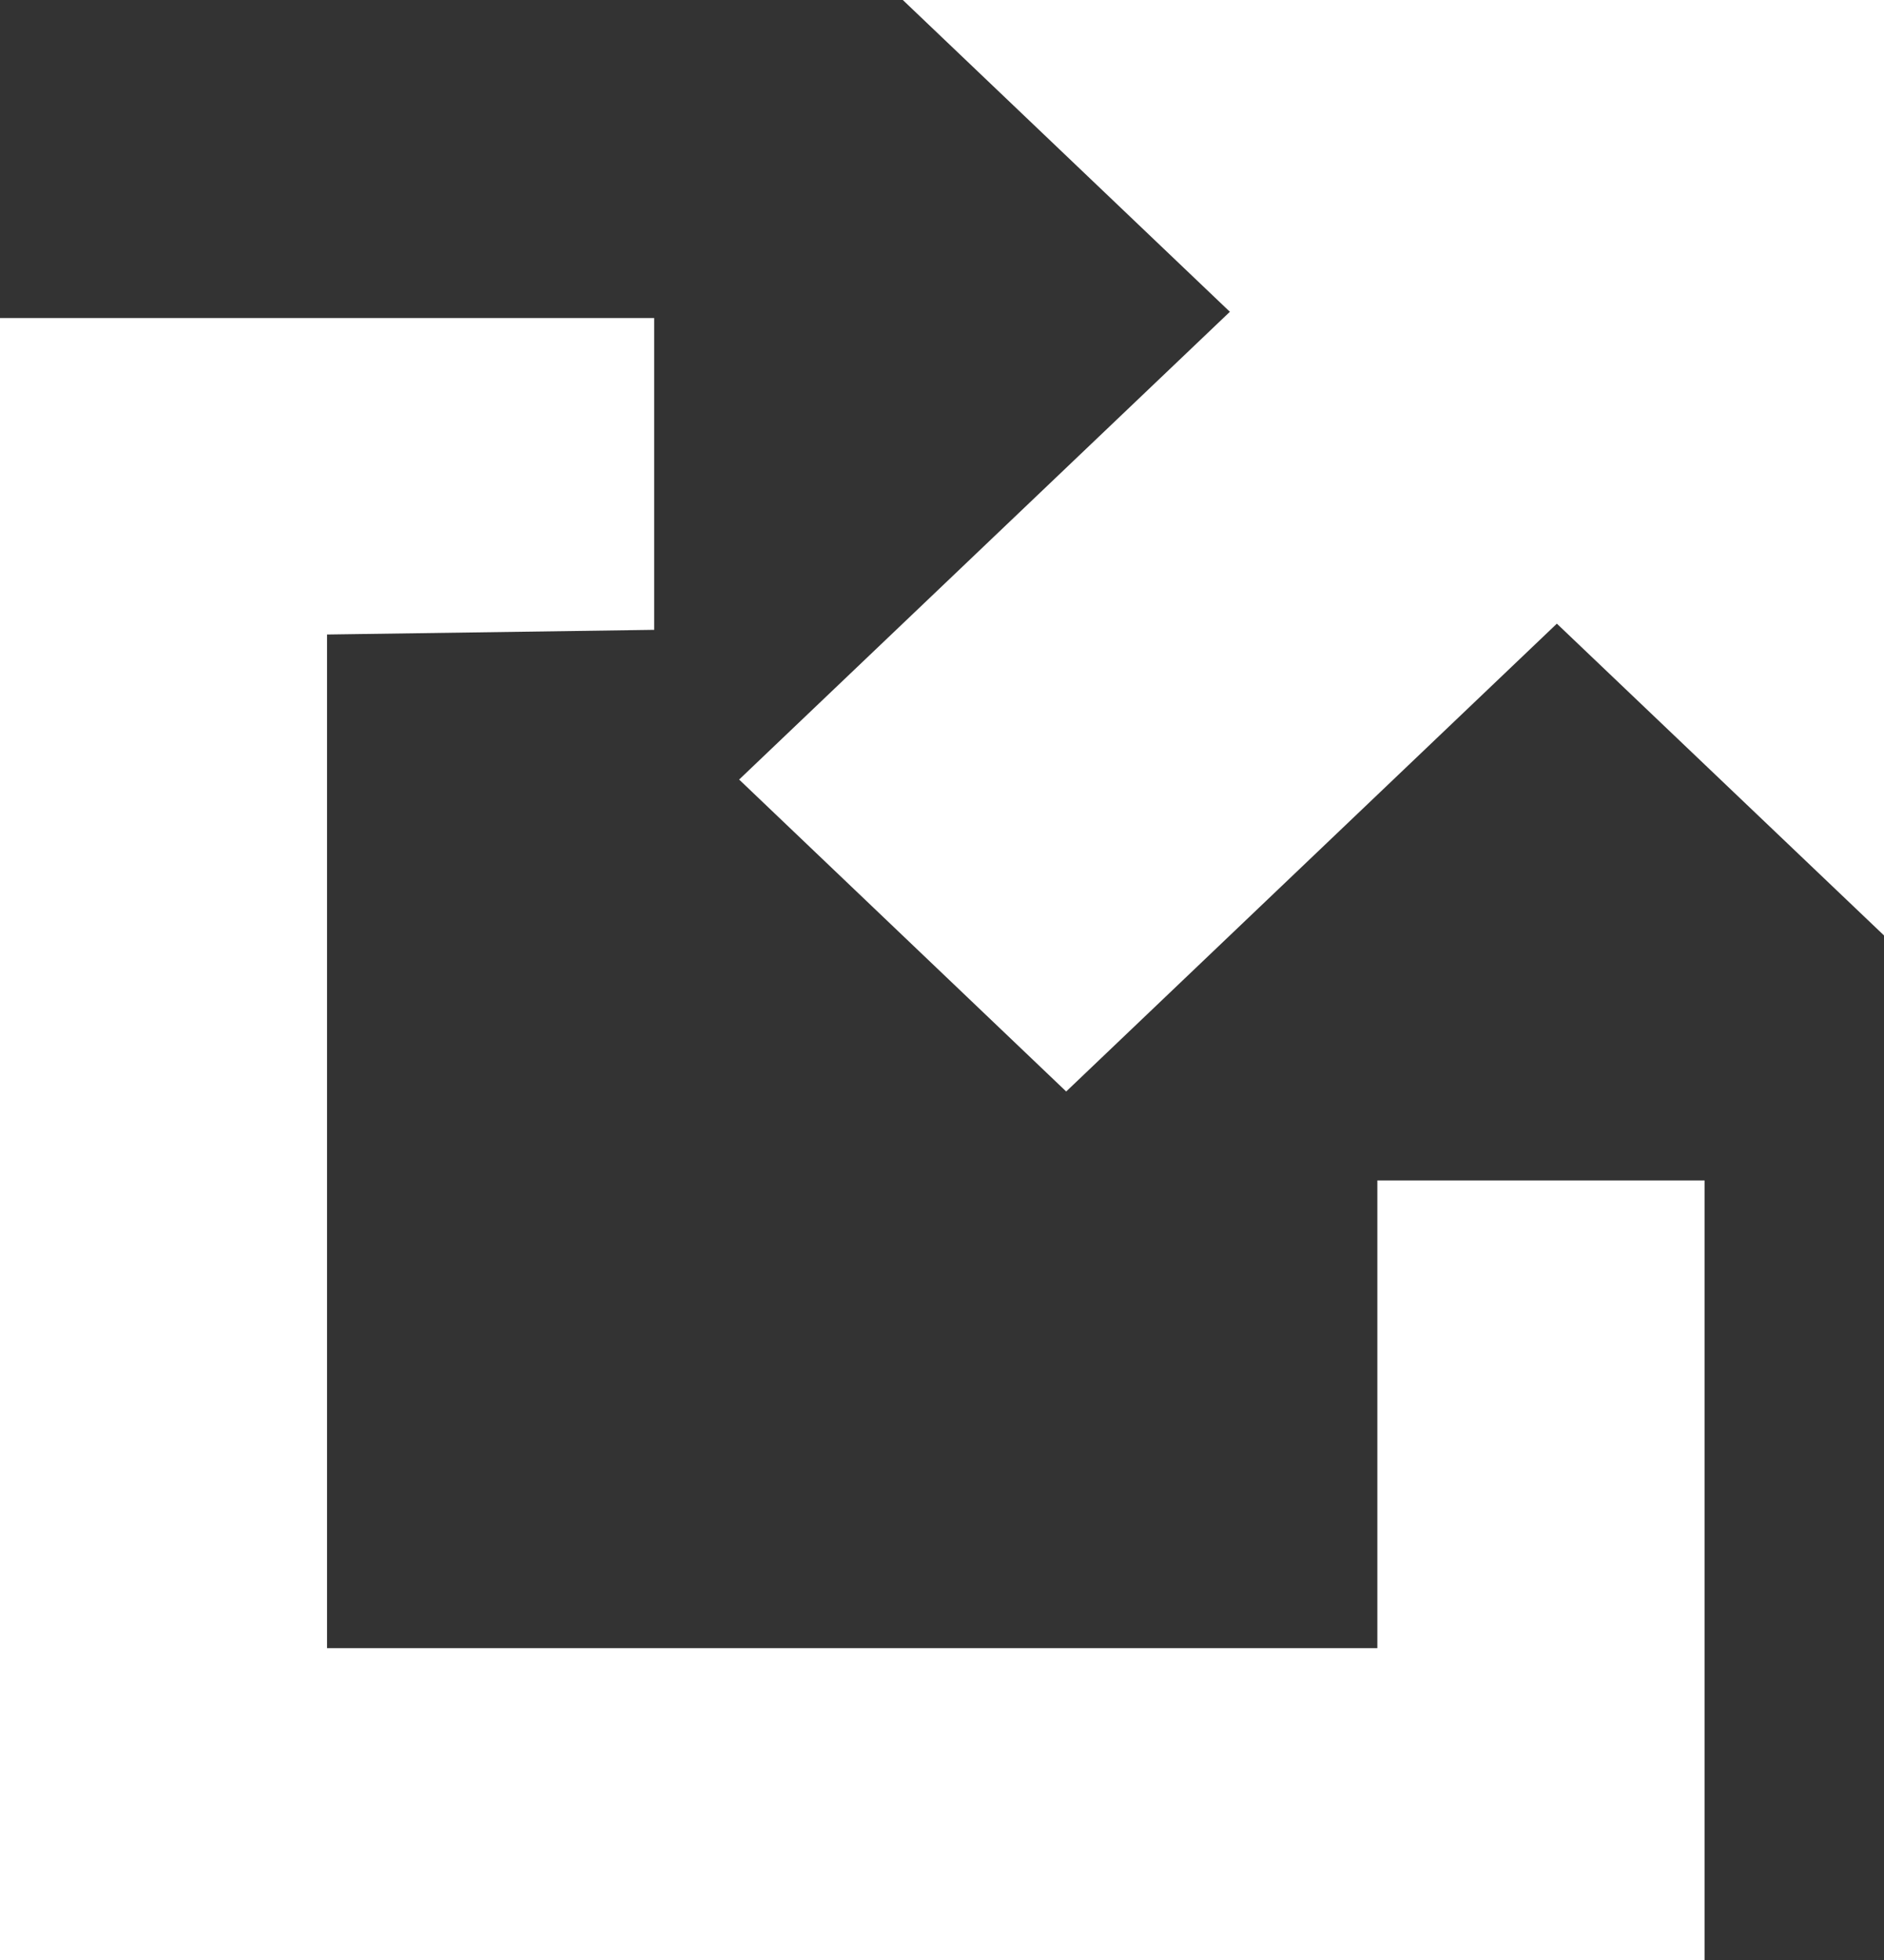 <?xml version="1.0" encoding="utf-8"?>
<!-- Generator: Adobe Illustrator 16.0.0, SVG Export Plug-In . SVG Version: 6.00 Build 0)  -->
<!DOCTYPE svg PUBLIC "-//W3C//DTD SVG 1.1//EN" "http://www.w3.org/Graphics/SVG/1.1/DTD/svg11.dtd">
<svg version="1.1" id="Layer_1" xmlns="http://www.w3.org/2000/svg" xmlns:xlink="http://www.w3.org/1999/xlink" x="0px" y="0px"
	 width="25px" height="26px" viewBox="0 0 25 26" enable-background="new 0 0 25 26" xml:space="preserve">
<rect x="0" y="0" width="25" height="26" fill="#333333" stroke="none"/>
<path fill="#FFFFFF" d="M18.277,21.863H4.34V8.417l4.341-0.062V4.219H0V26h22.619V15.659h-4.342V21.863z M11.98,0l4.34,4.136
	l-6.512,6.205l4.34,4.138l6.511-6.206L25,12.409V0H11.98z"/>
</svg>
